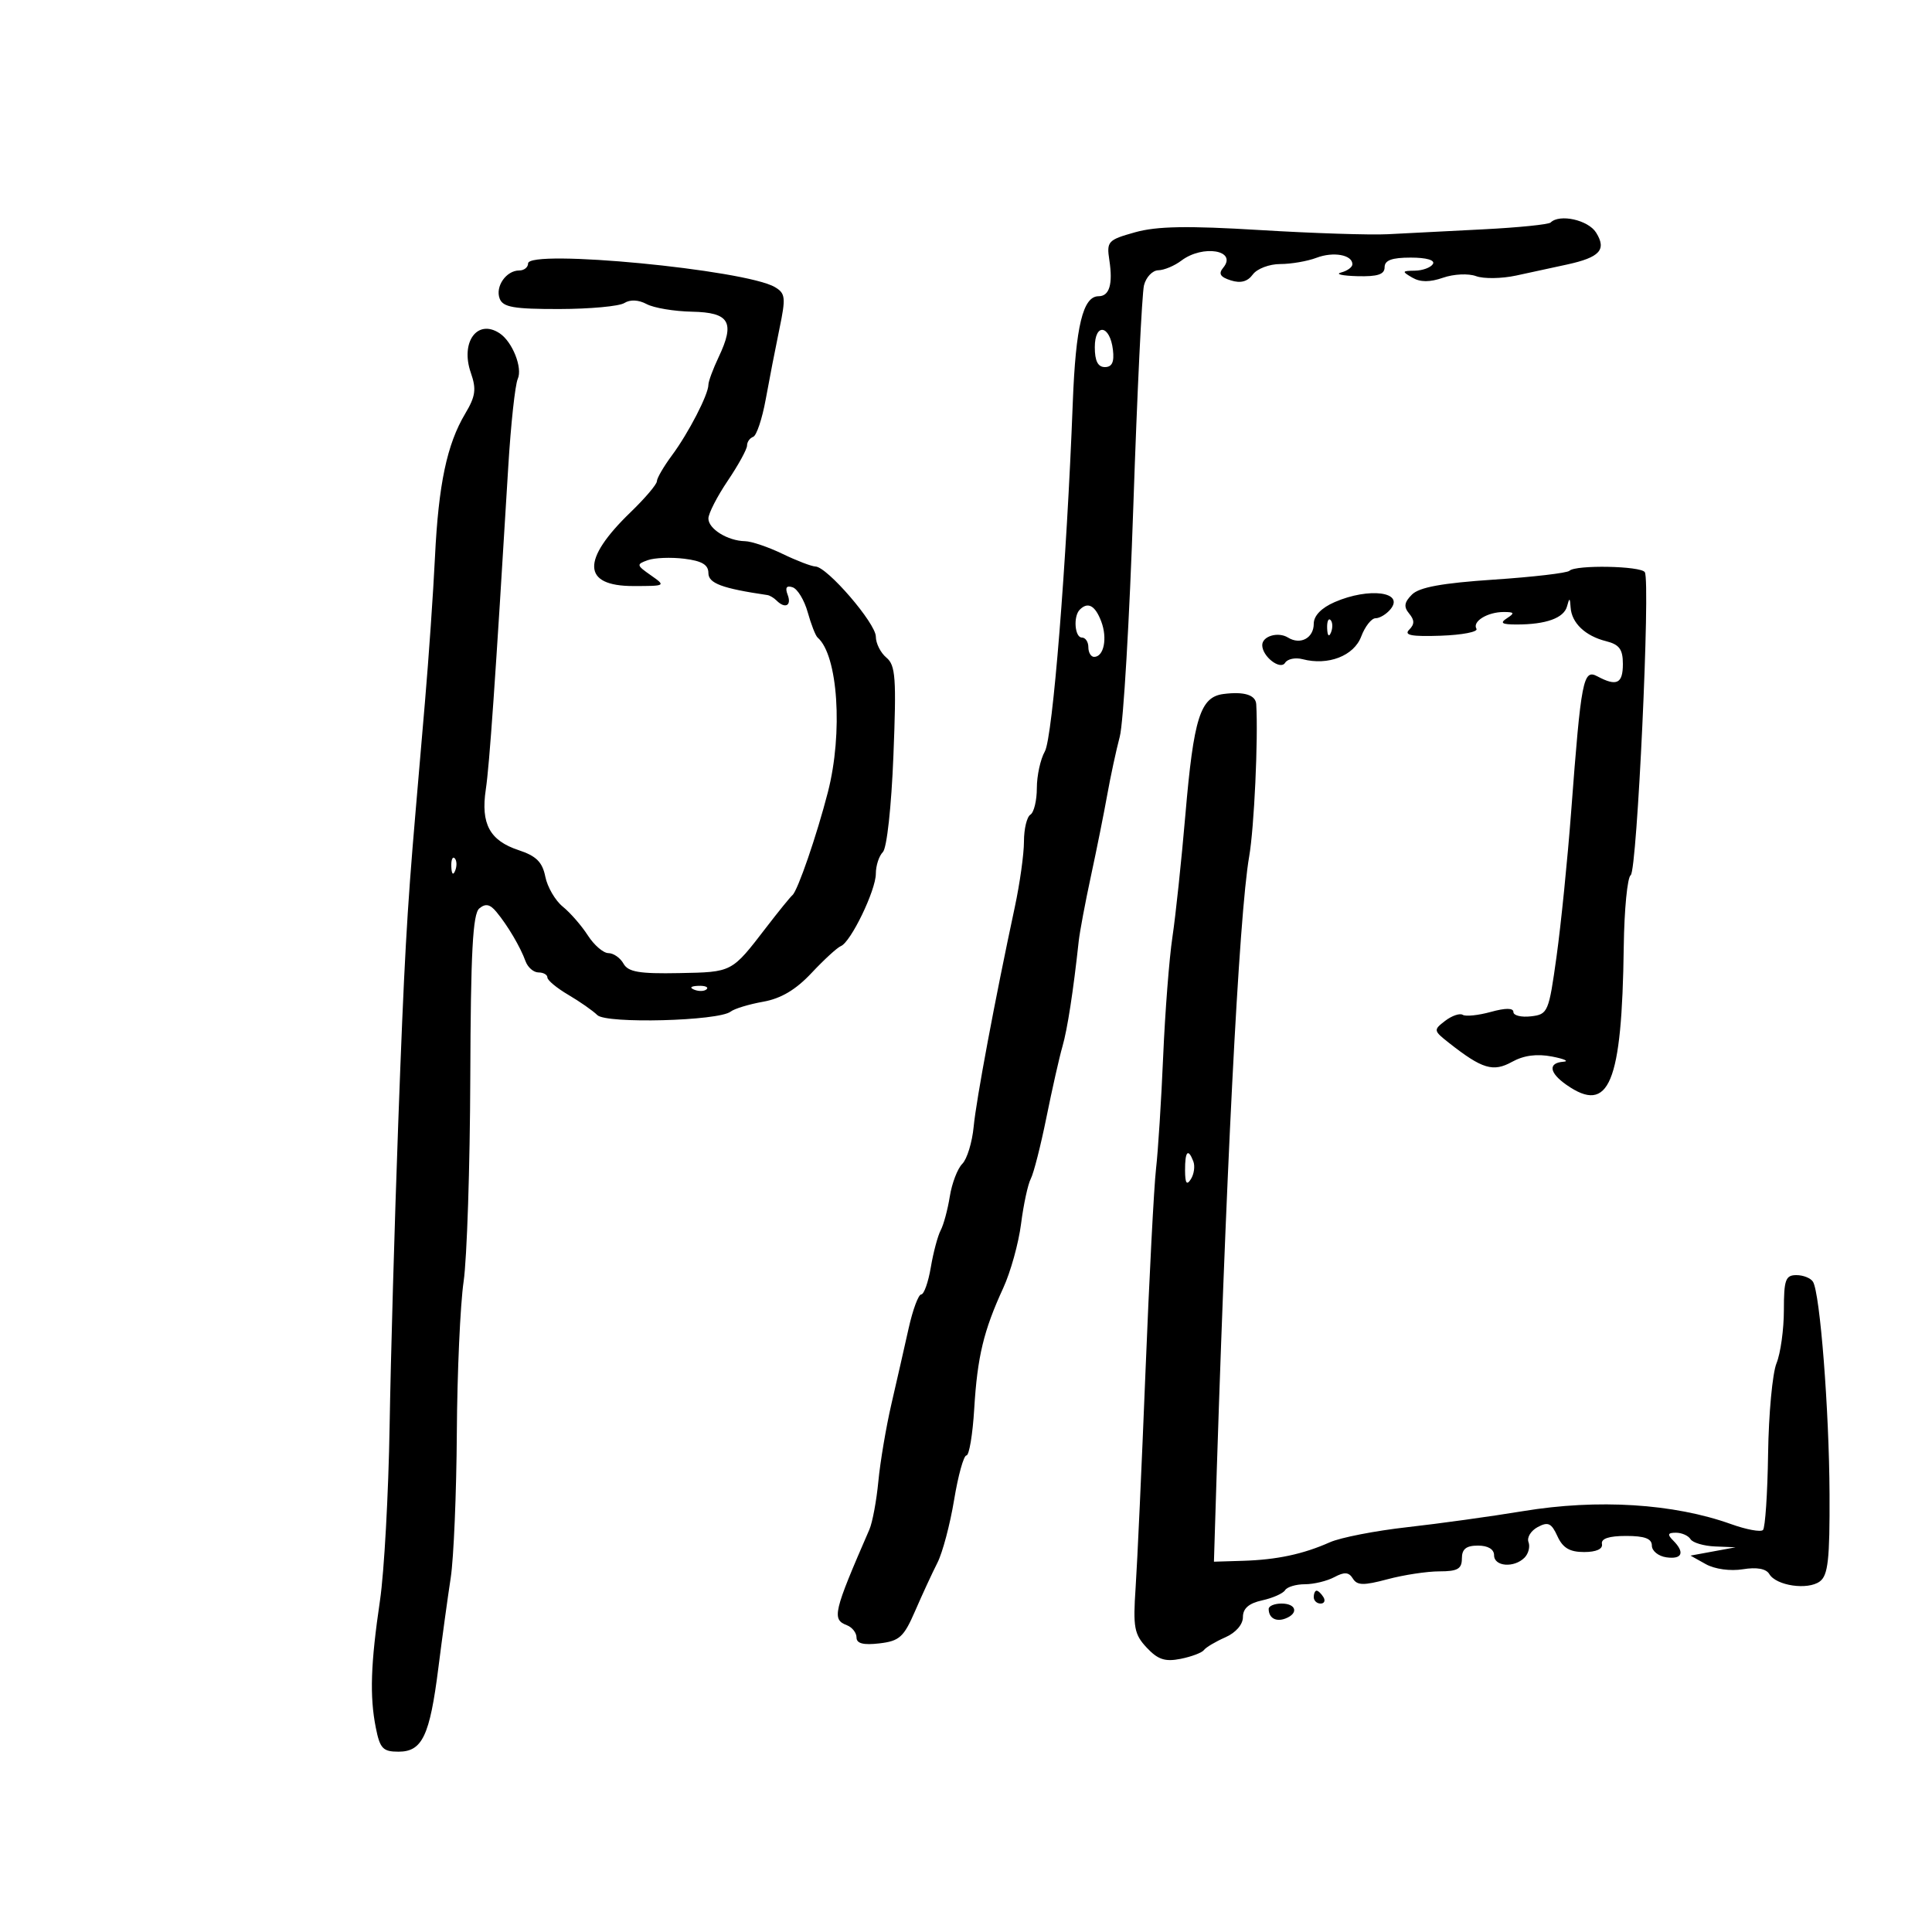 <svg xmlns="http://www.w3.org/2000/svg" width="300" height="300" viewBox="0 0 300 300" version="1.1">
	<path d="M 240.780 34.553 C 240.476 34.857, 235.789 35.332, 230.364 35.608 C 224.939 35.884, 218.250 36.226, 215.500 36.369 C 212.750 36.512, 203.802 36.220, 195.615 35.722 C 184.388 35.038, 179.632 35.123, 176.260 36.067 C 172.026 37.253, 171.815 37.482, 172.261 40.409 C 172.828 44.130, 172.268 46, 170.586 46 C 168.160 46, 167.035 50.637, 166.582 62.500 C 165.631 87.420, 163.458 114.546, 162.242 116.684 C 161.559 117.886, 161 120.447, 161 122.375 C 161 124.304, 160.550 126.160, 160 126.500 C 159.450 126.840, 159 128.715, 159 130.666 C 159 132.617, 158.359 137.203, 157.576 140.857 C 154.500 155.209, 151.596 170.713, 151.192 174.937 C 150.959 177.377, 150.164 179.979, 149.424 180.719 C 148.684 181.459, 147.811 183.737, 147.485 185.782 C 147.158 187.827, 146.521 190.192, 146.069 191.038 C 145.617 191.885, 144.927 194.472, 144.536 196.788 C 144.144 199.105, 143.473 201, 143.045 201 C 142.616 201, 141.739 203.362, 141.095 206.250 C 140.452 209.137, 139.248 214.425, 138.421 218 C 137.594 221.575, 136.681 226.975, 136.393 230 C 136.105 233.025, 135.477 236.400, 134.999 237.500 C 129.396 250.384, 129.143 251.457, 131.500 252.362 C 132.325 252.678, 133 253.536, 133 254.268 C 133 255.203, 134.054 255.475, 136.549 255.184 C 139.674 254.819, 140.338 254.216, 142.108 250.135 C 143.213 247.586, 144.769 244.222, 145.564 242.659 C 146.360 241.097, 147.524 236.710, 148.152 232.909 C 148.780 229.109, 149.642 226, 150.068 226 C 150.493 226, 151.038 222.737, 151.278 218.750 C 151.765 210.666, 152.736 206.623, 155.783 200 C 156.922 197.525, 158.167 193.043, 158.549 190.040 C 158.932 187.037, 159.612 183.887, 160.059 183.040 C 160.507 182.193, 161.601 177.900, 162.491 173.500 C 163.381 169.100, 164.498 164.150, 164.975 162.500 C 165.748 159.822, 166.656 153.947, 167.500 146.165 C 167.659 144.699, 168.517 140.125, 169.407 136 C 170.297 131.875, 171.437 126.196, 171.939 123.380 C 172.442 120.565, 173.315 116.515, 173.879 114.380 C 174.444 112.246, 175.391 96.123, 175.984 78.551 C 176.577 60.979, 177.322 45.566, 177.639 44.301 C 177.957 43.035, 178.956 41.986, 179.858 41.968 C 180.761 41.951, 182.374 41.276, 183.441 40.468 C 186.783 37.941, 192.190 38.861, 189.939 41.574 C 189.166 42.505, 189.473 43.015, 191.121 43.538 C 192.646 44.022, 193.721 43.734, 194.534 42.623 C 195.187 41.730, 197.104 41, 198.795 41 C 200.486 41, 203.020 40.563, 204.426 40.028 C 207.043 39.033, 210 39.567, 210 41.034 C 210 41.484, 209.213 42.059, 208.250 42.311 C 207.287 42.562, 208.412 42.820, 210.750 42.884 C 213.913 42.970, 215 42.616, 215 41.500 C 215 40.413, 216.118 40, 219.059 40 C 221.510 40, 222.873 40.396, 222.500 41 C 222.160 41.550, 220.896 42.014, 219.691 42.030 C 217.681 42.058, 217.649 42.147, 219.303 43.110 C 220.553 43.837, 222.018 43.841, 224.081 43.122 C 225.724 42.549, 228.013 42.439, 229.197 42.877 C 230.375 43.313, 233.175 43.273, 235.419 42.789 C 237.664 42.305, 241.224 41.533, 243.330 41.074 C 248.427 39.963, 249.504 38.780, 247.842 36.118 C 246.616 34.155, 242.165 33.168, 240.780 34.553 M 82 40.909 C 82 41.509, 81.380 42, 80.622 42 C 78.602 42, 76.870 44.498, 77.590 46.373 C 78.100 47.704, 79.788 47.997, 86.857 47.985 C 91.611 47.976, 96.151 47.558, 96.946 47.054 C 97.848 46.484, 99.153 46.546, 100.412 47.220 C 101.522 47.815, 104.690 48.346, 107.452 48.400 C 113.288 48.516, 114.168 50.019, 111.585 55.462 C 110.713 57.299, 110 59.228, 110 59.747 C 110 61.256, 106.923 67.219, 104.358 70.683 C 103.061 72.434, 102 74.255, 102 74.730 C 102 75.205, 100.158 77.373, 97.906 79.547 C 90.236 86.953, 90.386 91, 98.329 91 C 103.392 91, 103.420 90.983, 101.063 89.331 C 98.818 87.759, 98.790 87.623, 100.590 86.981 C 101.641 86.606, 104.188 86.506, 106.250 86.759 C 108.991 87.095, 110 87.693, 110 88.982 C 110 90.579, 112.111 91.366, 119.167 92.402 C 119.533 92.456, 120.171 92.838, 120.583 93.250 C 121.915 94.581, 122.955 94.047, 122.309 92.364 C 121.880 91.244, 122.122 90.874, 123.076 91.192 C 123.843 91.448, 124.899 93.196, 125.424 95.078 C 125.948 96.960, 126.639 98.725, 126.959 99 C 130.120 101.717, 130.923 113.789, 128.555 123 C 126.833 129.697, 123.866 138.318, 123.048 139 C 122.718 139.275, 120.891 141.525, 118.989 144 C 113.581 151.033, 113.753 150.943, 105.455 151.103 C 99.247 151.224, 97.542 150.932, 96.811 149.627 C 96.310 148.732, 95.258 148, 94.473 148 C 93.688 148, 92.251 146.762, 91.278 145.250 C 90.306 143.738, 88.554 141.726, 87.386 140.781 C 86.218 139.835, 84.998 137.739, 84.674 136.122 C 84.222 133.862, 83.267 132.913, 80.536 132.012 C 76.043 130.529, 74.634 127.925, 75.435 122.585 C 76.006 118.775, 76.908 105.814, 78.921 72.500 C 79.320 65.900, 79.985 59.748, 80.400 58.828 C 81.172 57.117, 79.572 53.082, 77.600 51.765 C 74.135 49.451, 71.447 53.114, 73.110 57.885 C 73.998 60.434, 73.847 61.531, 72.236 64.233 C 69.400 68.990, 68.092 75.198, 67.542 86.500 C 67.275 92, 66.575 102.125, 65.987 109 C 65.399 115.875, 64.744 123.525, 64.532 126 C 63.175 141.807, 62.751 149.430, 61.834 174.500 C 61.270 189.900, 60.669 211.050, 60.498 221.500 C 60.326 231.950, 59.655 244.100, 59.007 248.500 C 57.556 258.339, 57.388 263.378, 58.350 268.250 C 58.994 271.509, 59.456 272, 61.876 272 C 65.569 272, 66.733 269.556, 68.067 259 C 68.658 254.325, 69.522 248.025, 69.987 245 C 70.451 241.975, 70.878 231.850, 70.936 222.500 C 70.993 213.150, 71.467 202.575, 71.989 199 C 72.511 195.425, 72.978 181.172, 73.026 167.326 C 73.093 147.868, 73.411 141.904, 74.424 141.063 C 75.395 140.257, 76.083 140.395, 77.078 141.594 C 78.828 143.702, 80.806 147.050, 81.601 149.250 C 81.949 150.213, 82.856 151, 83.617 151 C 84.377 151, 85 151.353, 85 151.784 C 85 152.216, 86.463 153.428, 88.250 154.478 C 90.037 155.528, 92.063 156.944, 92.751 157.623 C 94.144 158.999, 111.599 158.542, 113.458 157.080 C 114.031 156.630, 116.300 155.940, 118.500 155.548 C 121.279 155.053, 123.576 153.688, 126.024 151.076 C 127.962 149.009, 130.007 147.134, 130.569 146.909 C 132.114 146.290, 136 138.248, 136 135.669 C 136 134.421, 136.490 132.910, 137.090 132.310 C 137.712 131.688, 138.415 125.271, 138.729 117.348 C 139.207 105.280, 139.065 103.299, 137.639 102.115 C 136.738 101.367, 136 99.900, 136 98.855 C 136 96.790, 128.449 88.021, 126.623 87.966 C 126.005 87.947, 123.700 87.063, 121.500 86 C 119.300 84.937, 116.683 84.053, 115.684 84.034 C 112.995 83.984, 110 82.129, 110 80.515 C 110 79.737, 111.350 77.100, 113 74.655 C 114.650 72.210, 116 69.750, 116 69.188 C 116 68.626, 116.428 68.017, 116.952 67.833 C 117.475 67.650, 118.353 65.025, 118.902 62 C 119.450 58.975, 120.406 54.062, 121.025 51.082 C 122.040 46.199, 121.971 45.558, 120.326 44.582 C 115.759 41.876, 82 38.640, 82 40.909 M 170 53.917 C 170 56.049, 170.483 57, 171.566 57 C 172.677 57, 173.041 56.221, 172.816 54.327 C 172.356 50.434, 170 50.091, 170 53.917 M 243.703 88.630 C 243.357 88.976, 238.067 89.594, 231.949 90.003 C 223.924 90.540, 220.385 91.186, 219.248 92.323 C 218.044 93.527, 217.941 94.224, 218.812 95.274 C 219.665 96.301, 219.665 96.935, 218.813 97.787 C 217.961 98.639, 219.200 98.872, 223.730 98.713 C 227.060 98.596, 229.551 98.112, 229.264 97.638 C 228.580 96.506, 230.976 95.031, 233.500 95.031 C 235.156 95.031, 235.242 95.197, 234 96 C 232.849 96.744, 233.198 96.970, 235.500 96.971 C 240.065 96.974, 242.846 95.971, 243.330 94.147 C 243.699 92.760, 243.786 92.787, 243.884 94.321 C 244.038 96.732, 246.154 98.750, 249.379 99.559 C 251.451 100.079, 252 100.822, 252 103.108 C 252 106.161, 251.038 106.626, 248.037 105.020 C 245.837 103.843, 245.519 105.483, 243.971 126 C 243.411 133.425, 242.390 143.550, 241.703 148.500 C 240.495 157.196, 240.360 157.511, 237.726 157.816 C 236.227 157.990, 235 157.689, 235 157.147 C 235 156.502, 233.785 156.497, 231.487 157.131 C 229.554 157.665, 227.595 157.868, 227.134 157.583 C 226.672 157.297, 225.441 157.719, 224.397 158.520 C 222.558 159.930, 222.577 160.035, 225 161.942 C 230.152 165.997, 231.855 166.508, 234.791 164.882 C 236.611 163.873, 238.648 163.604, 241 164.059 C 242.925 164.432, 243.713 164.796, 242.750 164.868 C 240.353 165.049, 240.555 166.575, 243.223 168.443 C 249.862 173.094, 251.853 168.304, 252.136 147 C 252.213 141.225, 252.699 136.227, 253.216 135.893 C 254.210 135.251, 256.304 90.300, 255.407 88.849 C 254.803 87.873, 244.651 87.682, 243.703 88.630 M 207.250 93.491 C 205.185 94.389, 204 95.611, 204 96.845 C 204 99.077, 201.930 100.193, 200 99 C 198.465 98.051, 196 98.777, 196 100.178 C 196 101.940, 198.812 104.113, 199.549 102.921 C 199.921 102.318, 201.142 102.065, 202.262 102.358 C 206.228 103.395, 210.230 101.851, 211.364 98.846 C 211.955 97.281, 212.960 96, 213.597 96 C 214.234 96, 215.272 95.378, 215.903 94.617 C 218.157 91.901, 212.578 91.175, 207.250 93.491 M 167.667 94.667 C 166.629 95.704, 166.883 99, 168 99 C 168.550 99, 169 99.675, 169 100.500 C 169 101.325, 169.402 102, 169.893 102 C 171.411 102, 171.991 99.106, 170.997 96.491 C 170.054 94.011, 168.935 93.398, 167.667 94.667 M 206.079 97.583 C 206.127 98.748, 206.364 98.985, 206.683 98.188 C 206.972 97.466, 206.936 96.603, 206.604 96.271 C 206.272 95.939, 206.036 96.529, 206.079 97.583 M 189.974 107.765 C 186.378 108.227, 185.352 111.481, 184.067 126.500 C 183.455 133.650, 182.549 142.200, 182.054 145.500 C 181.558 148.800, 180.912 157.125, 180.618 164 C 180.325 170.875, 179.824 178.750, 179.506 181.500 C 179.188 184.250, 178.452 198.425, 177.870 213 C 177.288 227.575, 176.599 242.650, 176.339 246.500 C 175.920 252.701, 176.117 253.768, 178.064 255.849 C 179.796 257.699, 180.913 258.067, 183.331 257.584 C 185.019 257.246, 186.648 256.630, 186.950 256.215 C 187.253 255.799, 188.738 254.916, 190.250 254.251 C 191.891 253.530, 193 252.260, 193 251.101 C 193 249.758, 193.922 248.956, 195.989 248.503 C 197.632 248.142, 199.234 247.431, 199.548 246.923 C 199.861 246.415, 201.246 246, 202.625 246 C 204.003 246, 206.059 245.504, 207.193 244.897 C 208.769 244.053, 209.447 244.106, 210.073 245.119 C 210.740 246.198, 211.740 246.217, 215.460 245.222 C 217.973 244.550, 221.597 244, 223.514 244 C 226.333 244, 227 243.617, 227 242 C 227 240.533, 227.667 240, 229.500 240 C 231.056 240, 232 240.567, 232 241.500 C 232 243.255, 235.097 243.503, 236.722 241.878 C 237.339 241.261, 237.619 240.171, 237.344 239.455 C 237.070 238.739, 237.716 237.687, 238.781 237.117 C 240.385 236.259, 240.908 236.502, 241.837 238.541 C 242.667 240.363, 243.739 241, 245.979 241 C 247.862 241, 248.906 240.529, 248.750 239.750 C 248.583 238.917, 249.833 238.500, 252.500 238.500 C 255.389 238.500, 256.500 238.917, 256.500 240 C 256.500 240.825, 257.512 241.644, 258.750 241.820 C 261.221 242.171, 261.664 241.064, 259.800 239.200 C 258.867 238.267, 258.965 238, 260.241 238 C 261.144 238, 262.160 238.450, 262.500 239 C 262.840 239.550, 264.554 240.059, 266.309 240.132 L 269.500 240.263 266 240.909 L 262.500 241.554 264.887 242.886 C 266.267 243.655, 268.688 243.988, 270.624 243.674 C 272.798 243.321, 274.241 243.583, 274.737 244.419 C 275.809 246.230, 280.689 246.948, 282.571 245.572 C 283.861 244.628, 284.134 242.184, 284.089 231.961 C 284.032 218.951, 282.616 200.806, 281.519 199.031 C 281.169 198.464, 280.009 198, 278.941 198 C 277.258 198, 277 198.722, 277 203.435 C 277 206.424, 276.485 210.137, 275.855 211.685 C 275.225 213.233, 274.638 219.550, 274.549 225.723 C 274.460 231.896, 274.102 237.231, 273.754 237.579 C 273.406 237.927, 271.182 237.517, 268.811 236.667 C 259.880 233.466, 248.112 232.731, 236.500 234.649 C 231.550 235.467, 223.450 236.589, 218.500 237.143 C 213.550 237.697, 208.150 238.750, 206.500 239.484 C 202.341 241.333, 198.277 242.199, 193 242.362 L 188.500 242.500 188.637 238 C 190.308 182.961, 192.384 142.092, 193.970 133 C 194.746 128.554, 195.388 114.718, 195.068 109.357 C 194.982 107.908, 193.197 107.350, 189.974 107.765 M 70.079 134.583 C 70.127 135.748, 70.364 135.985, 70.683 135.188 C 70.972 134.466, 70.936 133.603, 70.604 133.271 C 70.272 132.939, 70.036 133.529, 70.079 134.583 M 107.813 153.683 C 108.534 153.972, 109.397 153.936, 109.729 153.604 C 110.061 153.272, 109.471 153.036, 108.417 153.079 C 107.252 153.127, 107.015 153.364, 107.813 153.683 M 184.015 181.750 C 184.026 183.751, 184.273 184.116, 184.923 183.091 C 185.413 182.316, 185.583 181.078, 185.300 180.341 C 184.489 178.226, 183.999 178.764, 184.015 181.750 M 204 248 C 204 248.550, 204.477 249, 205.059 249 C 205.641 249, 205.840 248.550, 205.500 248 C 205.160 247.450, 204.684 247, 204.441 247 C 204.198 247, 204 247.450, 204 248 M 197 249.833 C 197 251.242, 198.126 251.889, 199.598 251.324 C 201.685 250.523, 201.293 249, 199 249 C 197.900 249, 197 249.375, 197 249.833" stroke="none" fill="black" fill-rule="evenodd"/>
</svg>